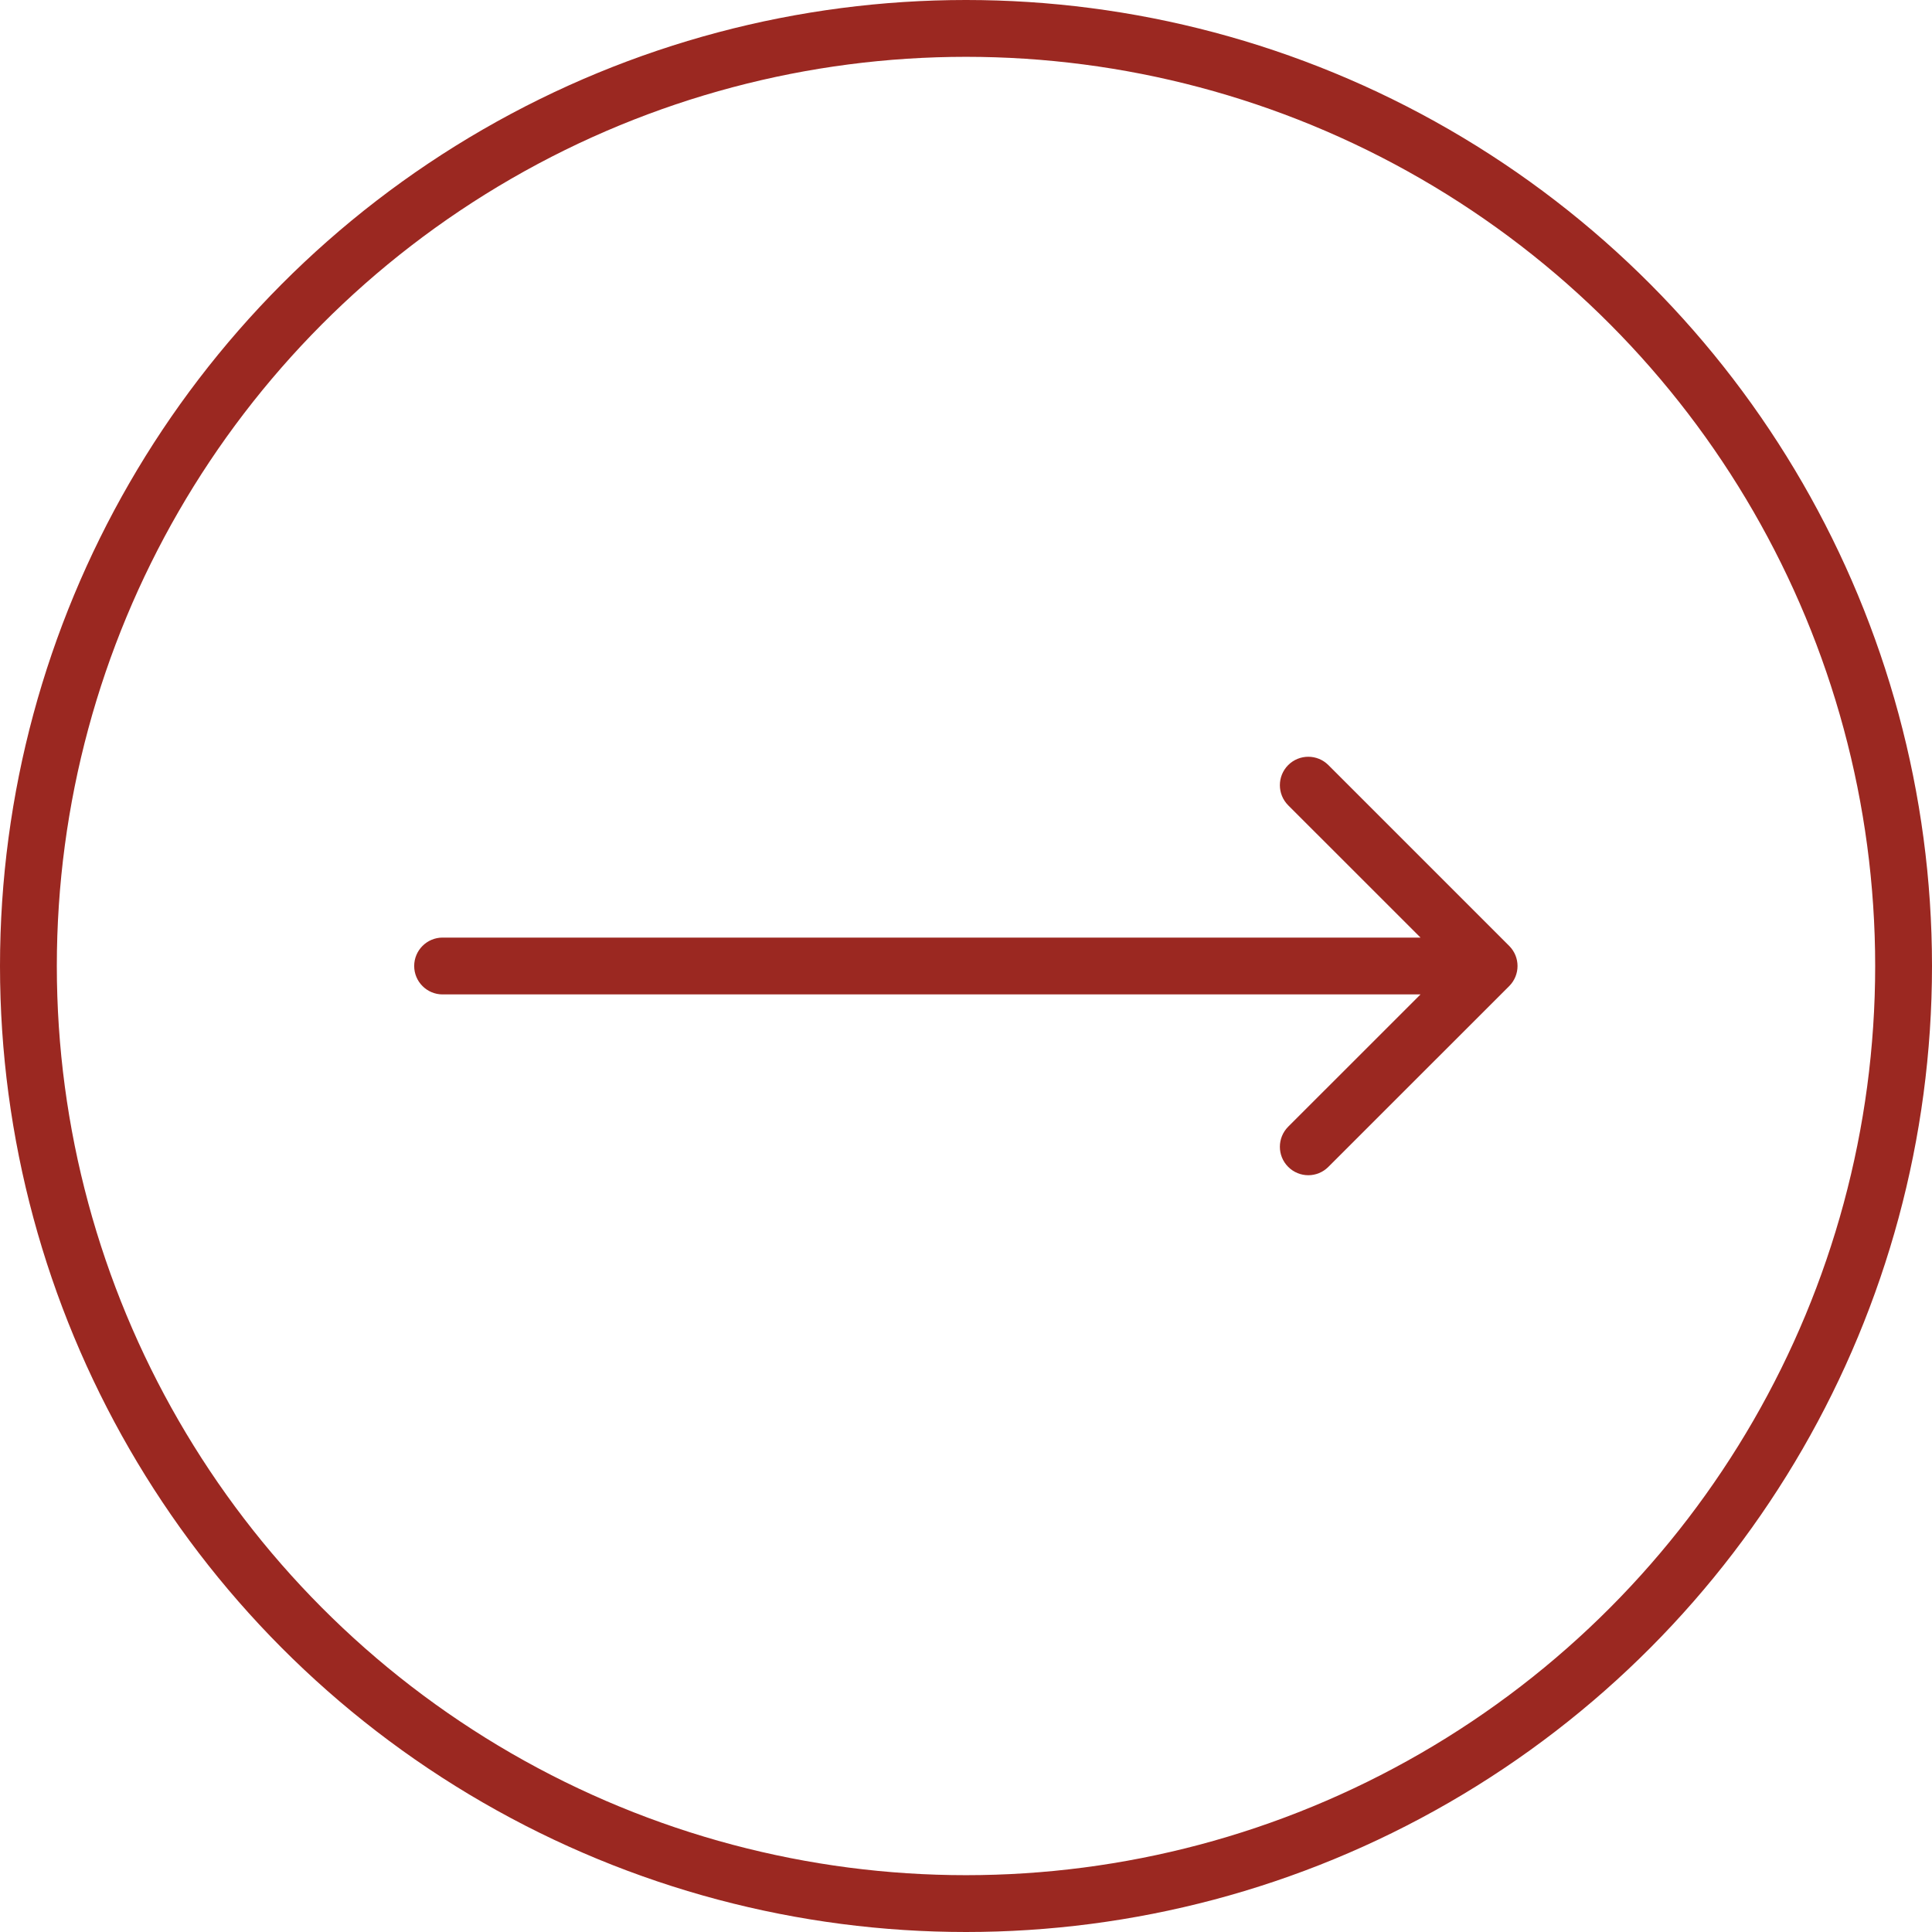<svg width="34" height="34" viewBox="0 0 34 34" fill="none" xmlns="http://www.w3.org/2000/svg">
<circle cx="17" cy="17" r="16.5" transform="matrix(1 0 0 -1 0 34)" stroke="#9B2821"/>
<path d="M7.789 17.5C7.513 17.5 7.289 17.276 7.289 17C7.289 16.724 7.513 16.5 7.789 16.5V17.5ZM26.559 16.646C26.755 16.842 26.755 17.158 26.559 17.354L23.377 20.535C23.182 20.731 22.866 20.731 22.67 20.535C22.475 20.34 22.475 20.024 22.67 19.828L25.499 17L22.67 14.172C22.475 13.976 22.475 13.66 22.67 13.464C22.866 13.269 23.182 13.269 23.377 13.464L26.559 16.646ZM7.789 16.5L26.206 16.5V17.5L7.789 17.5V16.5Z" fill="#9B2821"/>
</svg>
